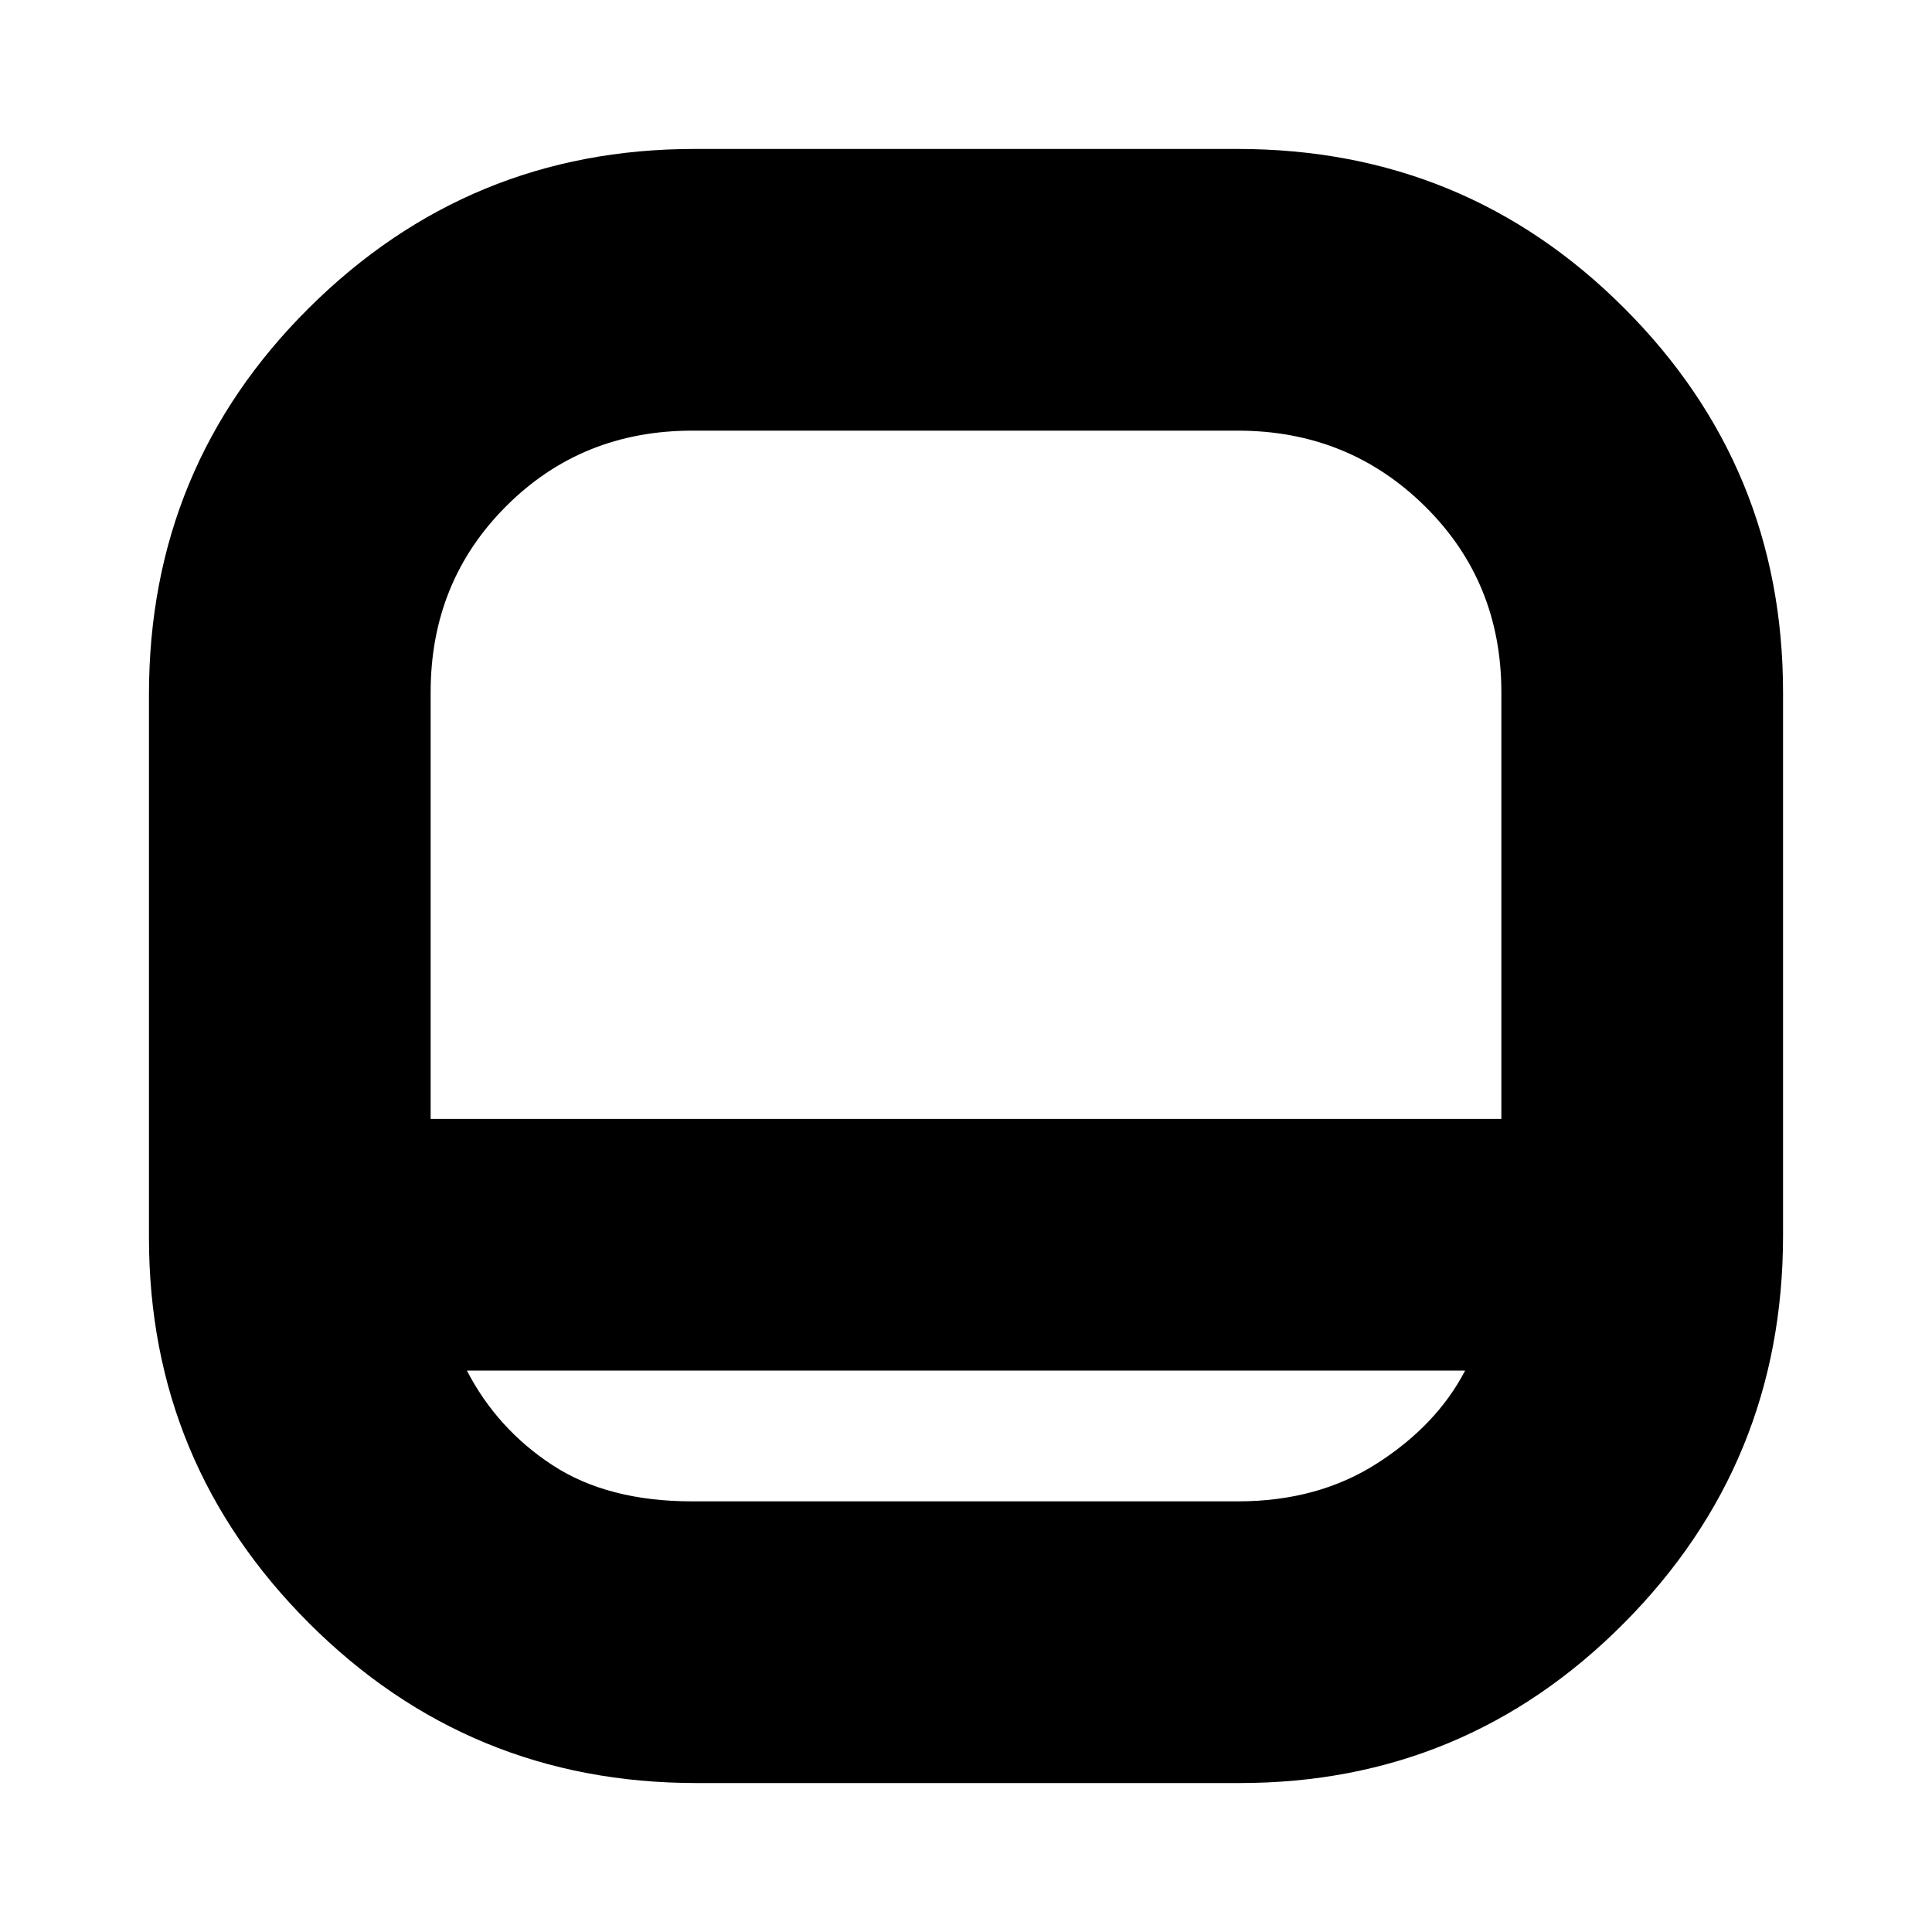 <svg xmlns="http://www.w3.org/2000/svg" height="20" width="20"><path d="M7.208 18.458Q4.854 18.458 3.198 16.802Q1.542 15.146 1.542 12.812V7.188Q1.542 4.833 3.198 3.188Q4.854 1.542 7.188 1.542H12.812Q15.167 1.542 16.812 3.188Q18.458 4.833 18.458 7.167V12.792Q18.458 15.146 16.812 16.802Q15.167 18.458 12.833 18.458ZM4.458 11.583H15.542V7.167Q15.542 6.021 14.75 5.24Q13.958 4.458 12.812 4.458H7.167Q6.021 4.458 5.24 5.24Q4.458 6.021 4.458 7.167ZM4.833 14.188Q5.146 14.792 5.719 15.167Q6.292 15.542 7.167 15.542H12.812Q13.646 15.542 14.26 15.146Q14.875 14.75 15.167 14.188ZM10 11.583Q10 11.583 10 11.583Q10 11.583 10 11.583Q10 11.583 10 11.583Q10 11.583 10 11.583Q10 11.583 10 11.583Q10 11.583 10 11.583Q10 11.583 10 11.583Q10 11.583 10 11.583Q10 11.583 10 11.583Q10 11.583 10 11.583Q10 11.583 10 11.583Q10 11.583 10 11.583Z"/></svg>